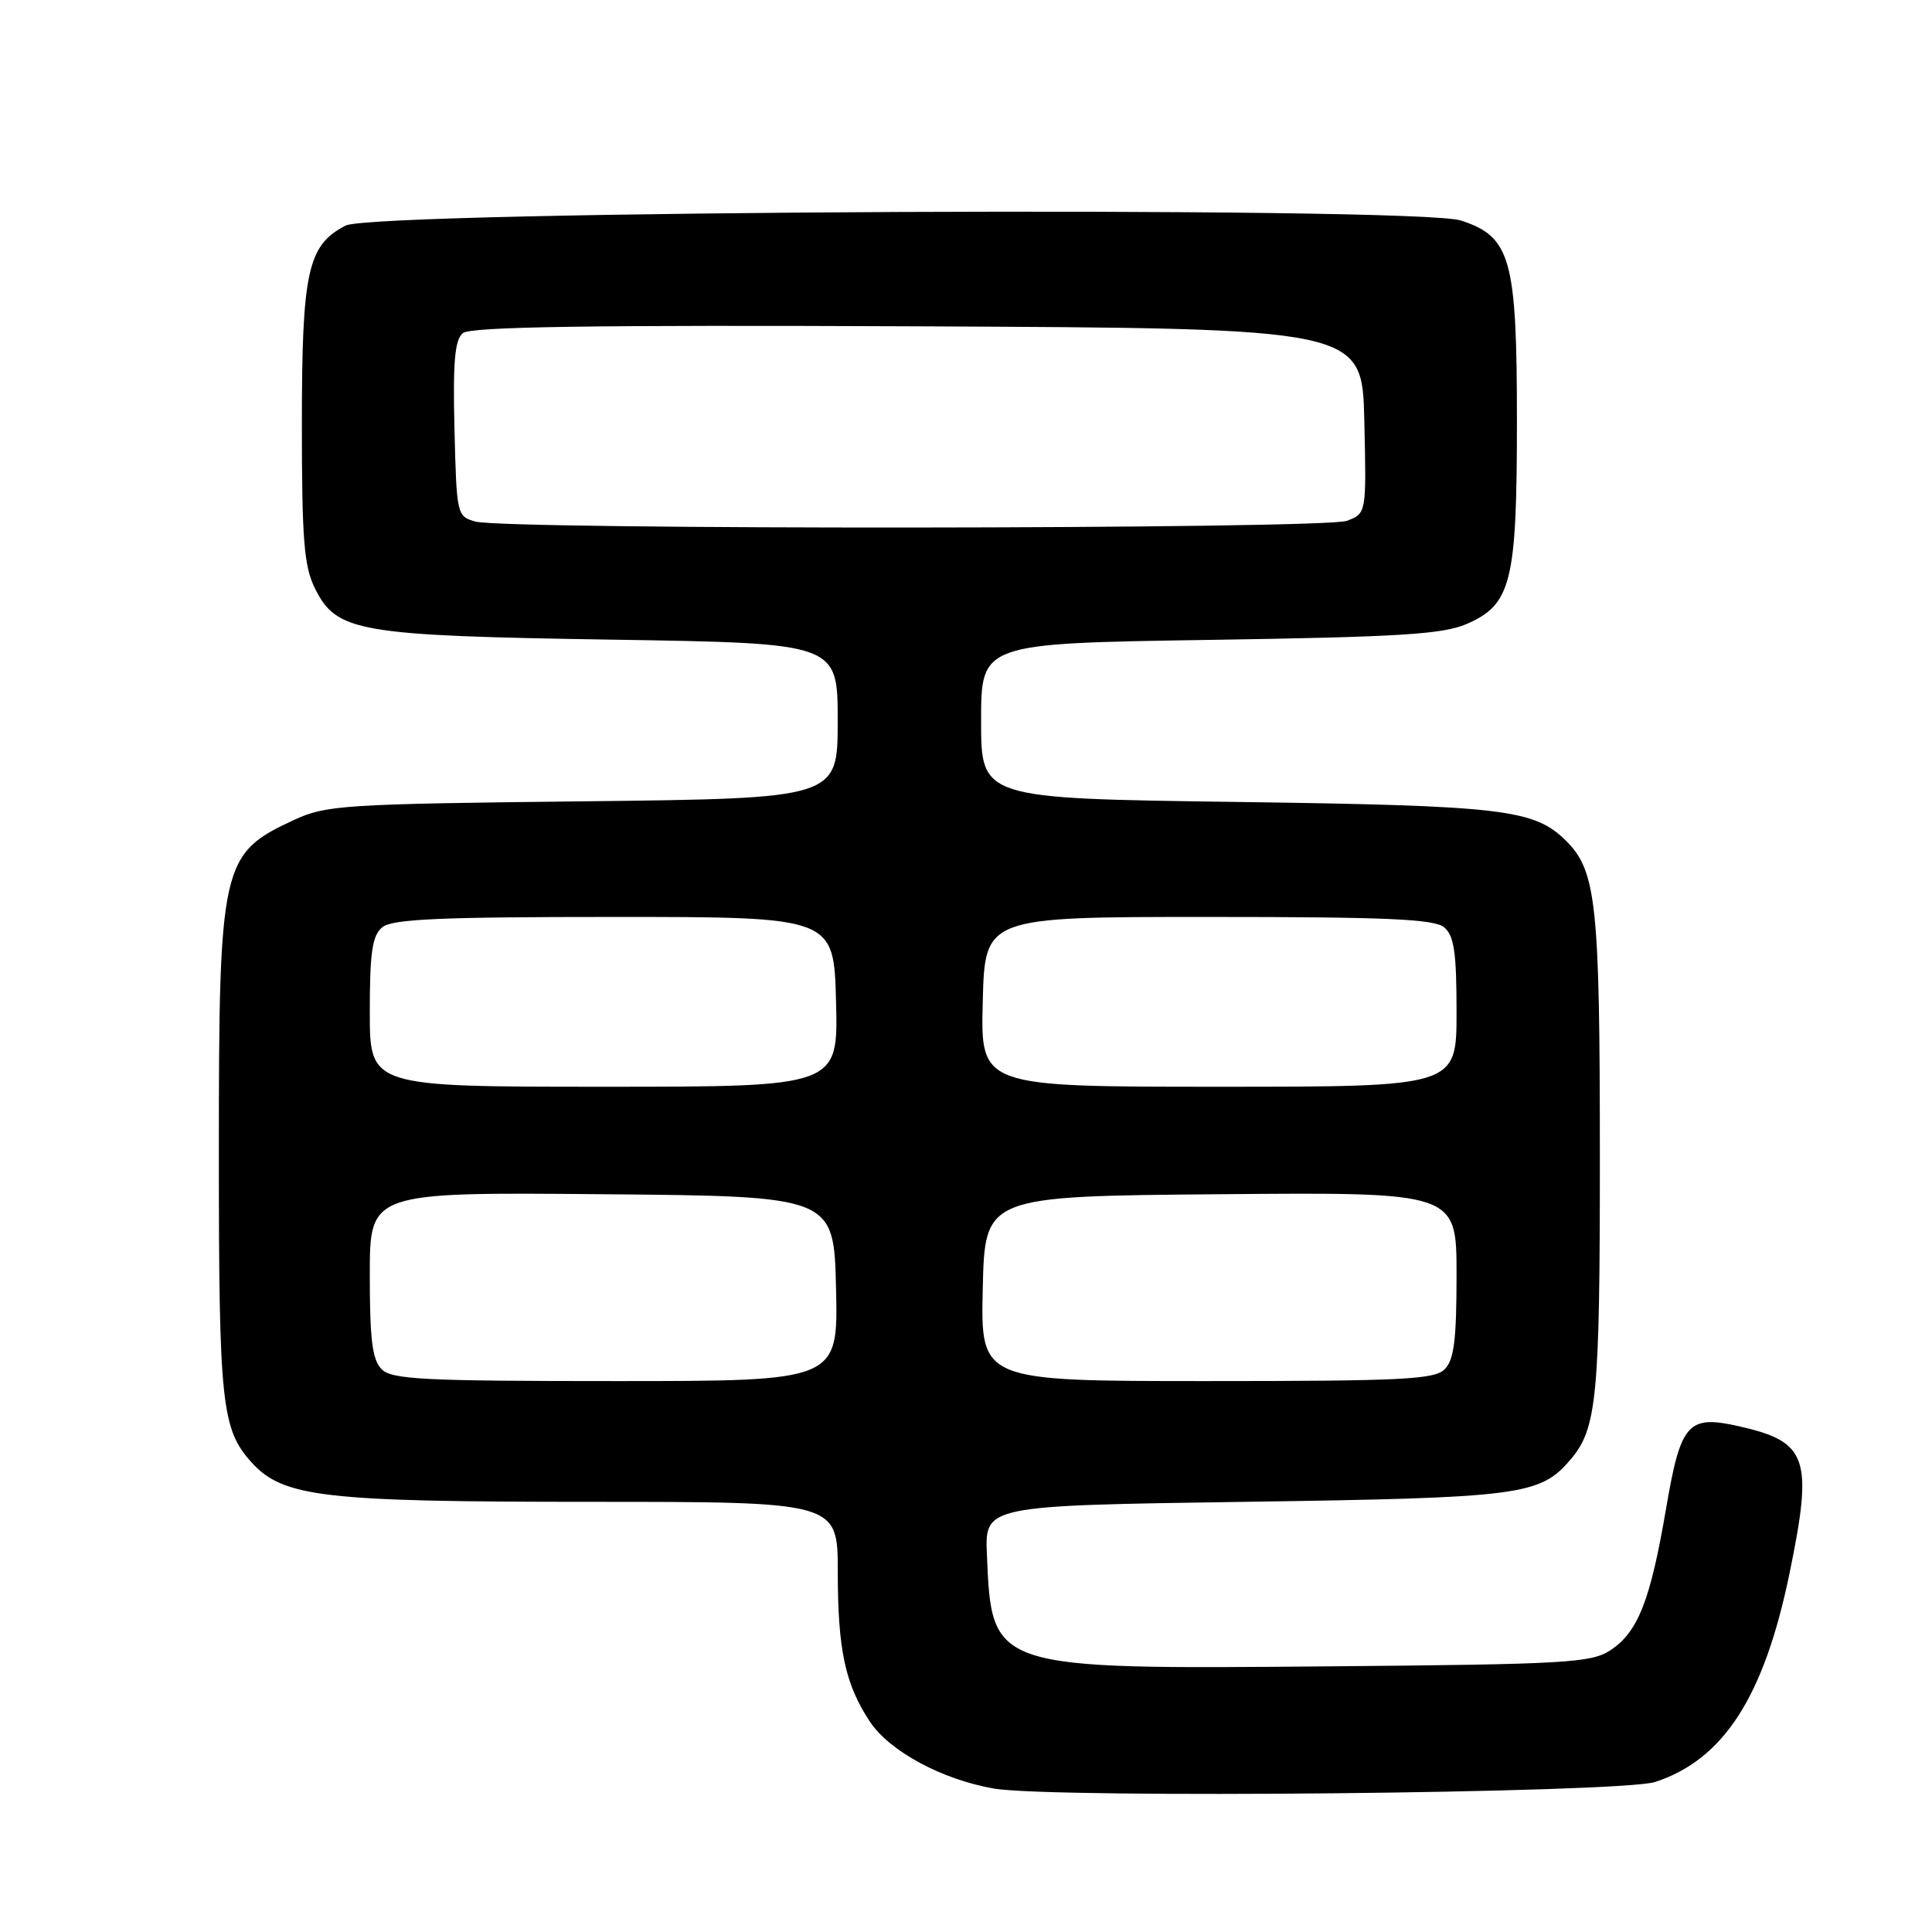 <?xml version="1.0" encoding="UTF-8" standalone="no"?>
<!DOCTYPE svg PUBLIC "-//W3C//DTD SVG 1.1//EN" "http://www.w3.org/Graphics/SVG/1.1/DTD/svg11.dtd" >
<svg xmlns="http://www.w3.org/2000/svg" xmlns:xlink="http://www.w3.org/1999/xlink" version="1.1" viewBox="0 0 256 256">
 <g >
 <path fill="currentColor"
d=" M 219.32 236.12 C 228.39 233.15 233.74 224.84 237.11 208.53 C 240.28 193.17 239.55 191.04 230.39 188.98 C 223.66 187.46 222.70 188.54 220.77 199.86 C 218.68 212.10 217.04 216.27 213.38 218.67 C 210.84 220.34 207.52 220.53 176.07 220.80 C 131.25 221.19 131.42 221.24 130.77 206.00 C 130.50 199.50 130.50 199.50 165.00 199.00 C 201.56 198.47 204.06 198.15 208.11 193.39 C 211.60 189.29 212.00 185.16 211.99 153.10 C 211.99 119.82 211.52 115.43 207.55 111.45 C 203.31 107.22 199.31 106.75 163.75 106.26 C 130.00 105.80 130.00 105.80 130.00 95.52 C 130.00 85.25 130.00 85.25 160.25 84.79 C 185.29 84.41 191.15 84.05 194.29 82.70 C 200.27 80.13 201.00 77.18 201.00 55.78 C 201.00 34.28 200.19 31.38 193.59 29.22 C 187.67 27.29 49.65 27.91 45.80 29.89 C 40.77 32.47 40.00 35.95 40.00 56.15 C 40.00 71.62 40.28 75.05 41.75 78.00 C 44.62 83.75 47.44 84.23 81.25 84.76 C 111.00 85.23 111.00 85.23 111.00 95.52 C 111.00 105.80 111.00 105.80 77.25 106.18 C 45.63 106.53 43.22 106.68 39.00 108.63 C 29.29 113.11 29.00 114.41 29.00 153.00 C 29.00 185.96 29.36 189.39 33.33 193.77 C 37.51 198.38 42.78 199.00 78.18 199.00 C 111.00 199.00 111.00 199.00 111.01 208.25 C 111.01 218.62 111.99 223.17 115.26 228.12 C 117.86 232.04 124.79 235.79 131.68 236.99 C 139.49 238.35 214.79 237.60 219.32 236.12 Z  M 50.57 181.43 C 49.33 180.19 49.00 177.53 49.00 168.91 C 49.00 157.97 49.00 157.97 79.75 158.24 C 110.50 158.50 110.50 158.50 110.78 170.75 C 111.06 183.00 111.06 183.00 81.60 183.00 C 56.15 183.00 51.93 182.79 50.57 181.43 Z  M 130.22 170.75 C 130.50 158.50 130.50 158.50 161.75 158.24 C 193.00 157.97 193.00 157.97 193.00 168.91 C 193.00 177.53 192.67 180.19 191.43 181.43 C 190.07 182.79 185.80 183.00 159.90 183.00 C 129.94 183.00 129.94 183.00 130.22 170.75 Z  M 49.00 134.12 C 49.00 126.16 49.32 123.98 50.65 122.87 C 51.97 121.78 58.21 121.50 81.40 121.50 C 110.50 121.50 110.50 121.50 110.78 132.75 C 111.07 144.00 111.07 144.00 80.03 144.00 C 49.00 144.00 49.00 144.00 49.00 134.12 Z  M 130.22 132.75 C 130.50 121.50 130.50 121.50 160.10 121.50 C 183.72 121.50 190.03 121.78 191.35 122.87 C 192.68 123.98 193.00 126.16 193.00 134.12 C 193.00 144.00 193.00 144.00 161.47 144.00 C 129.93 144.00 129.93 144.00 130.22 132.75 Z  M 63.00 69.11 C 60.54 68.42 60.50 68.23 60.22 56.85 C 60.00 47.93 60.26 45.03 61.33 44.14 C 62.36 43.29 78.20 43.05 121.61 43.24 C 180.50 43.50 180.50 43.50 180.78 55.76 C 181.06 68.03 181.06 68.03 178.47 69.01 C 175.51 70.14 67.03 70.22 63.00 69.11 Z "/>
</g>
</svg>